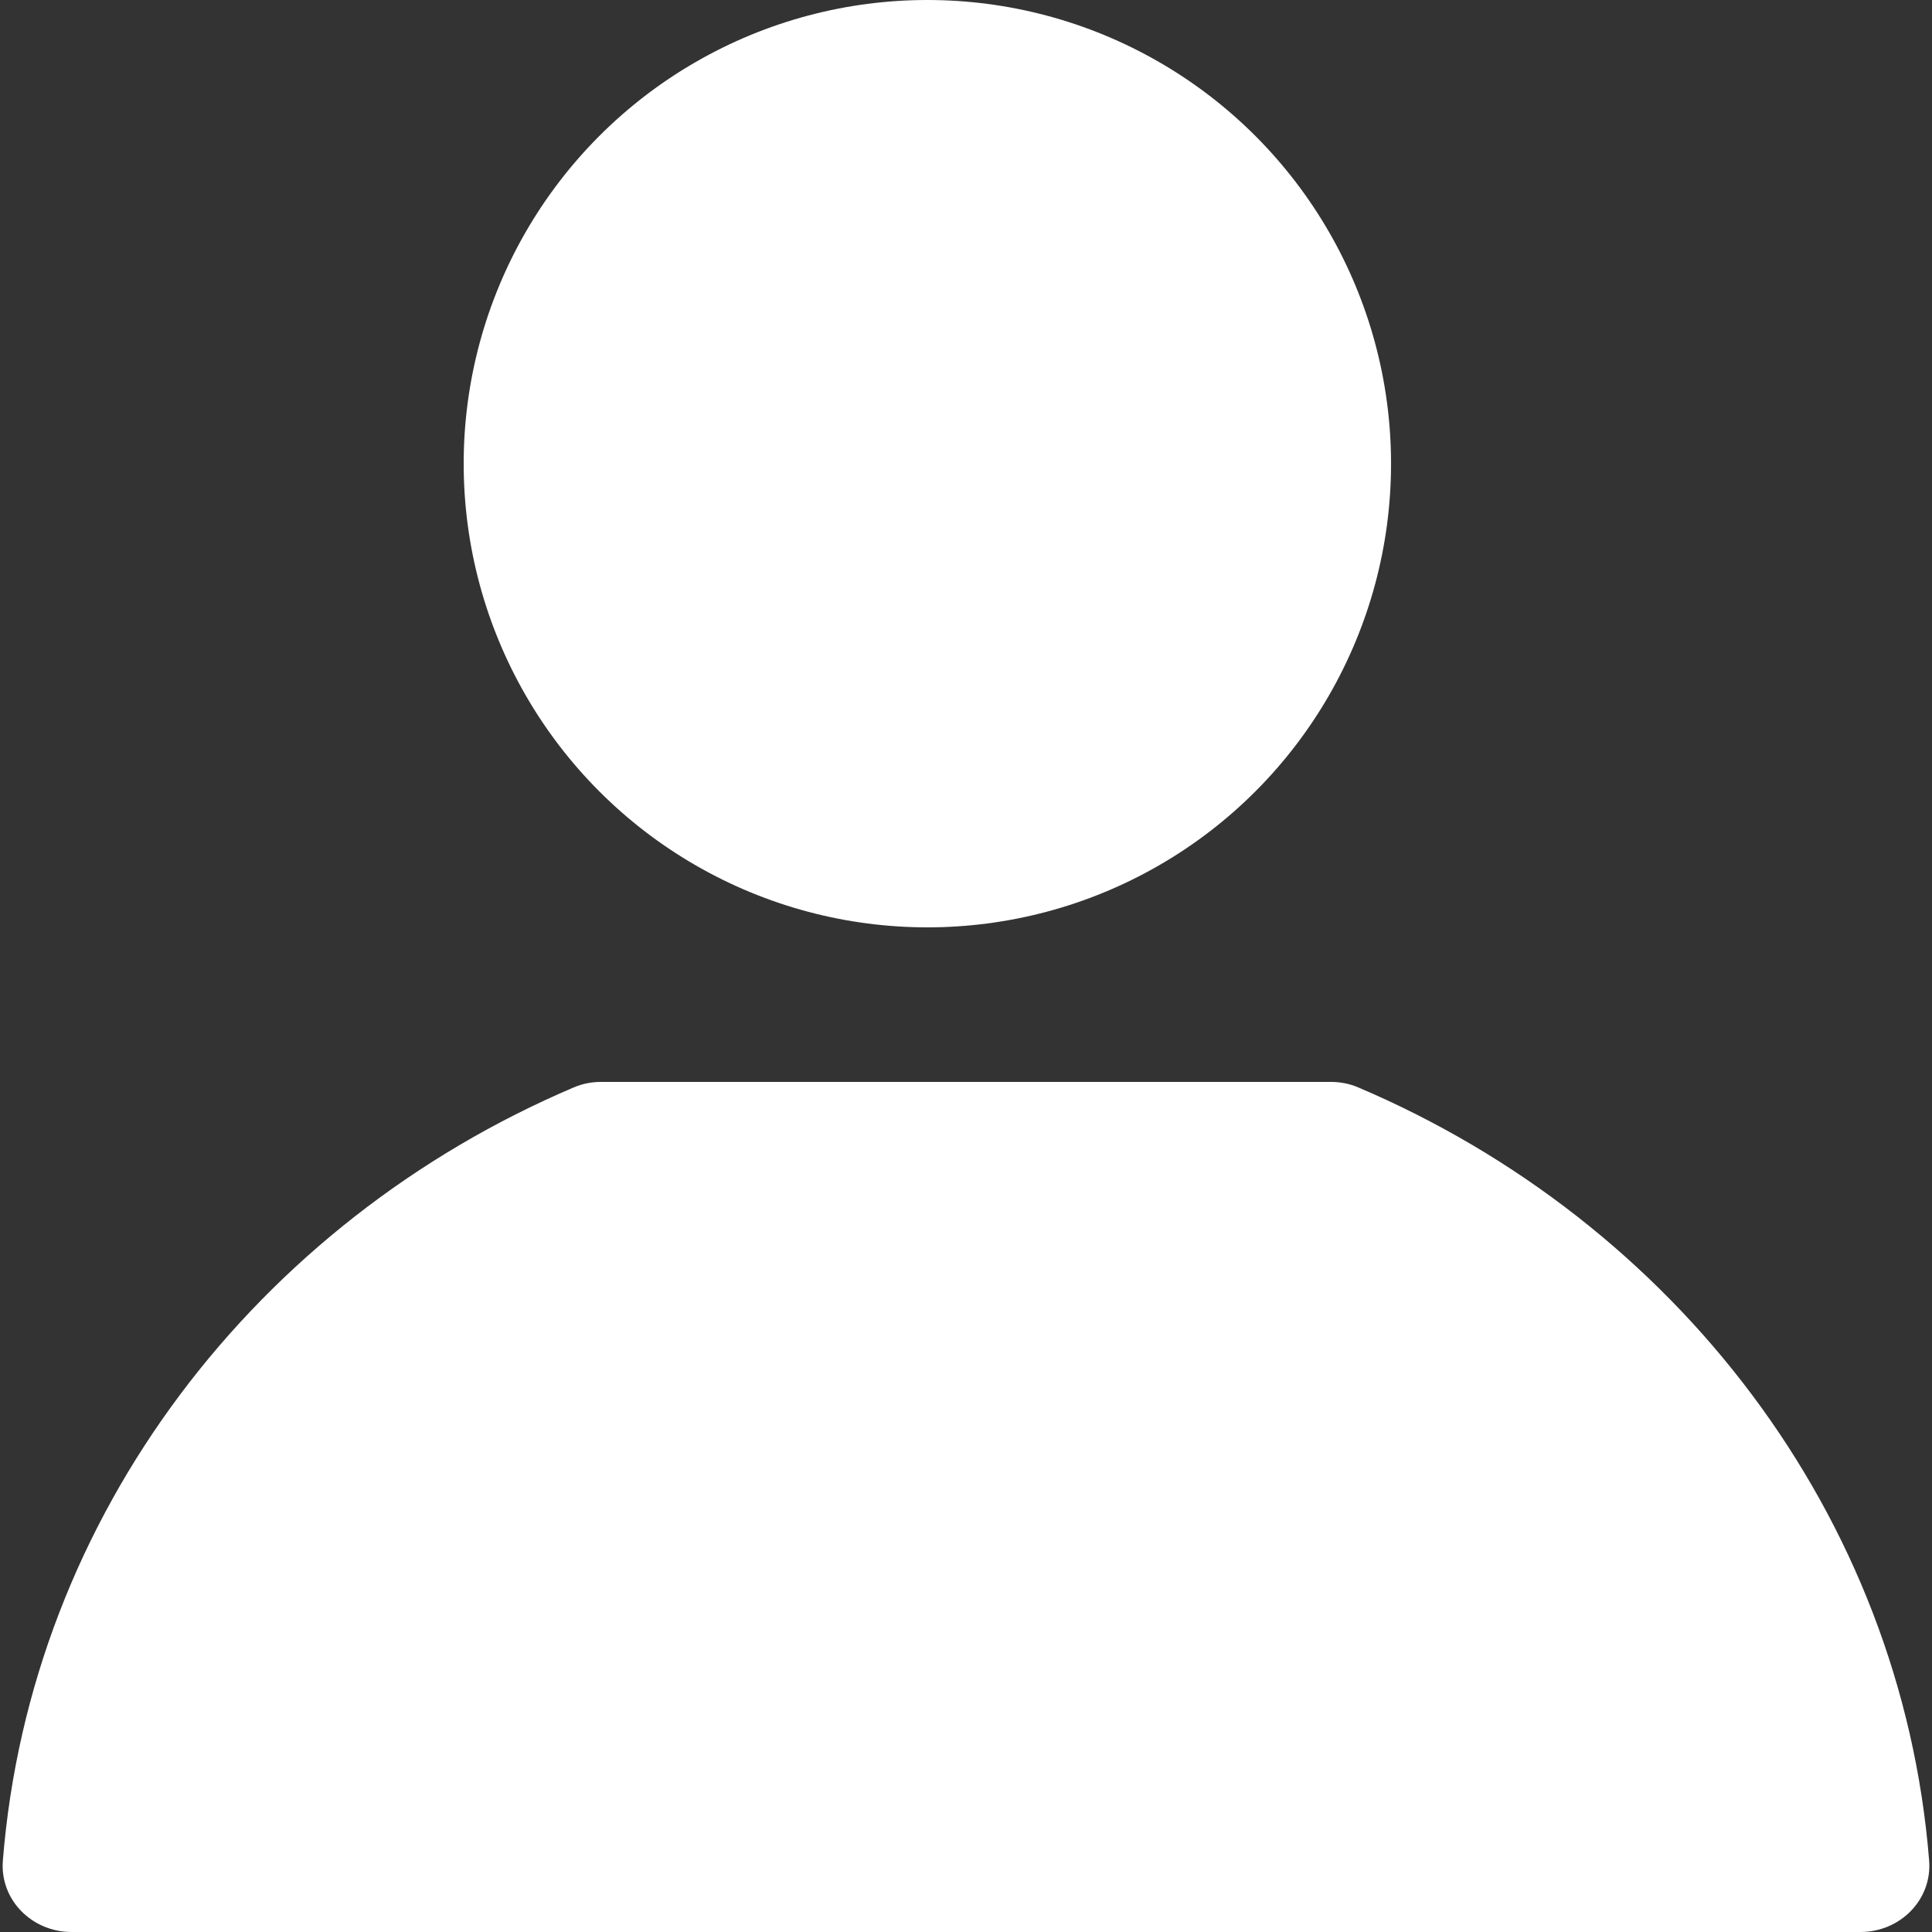 <svg width="27" height="27" viewBox="0 0 27 27" fill="none" xmlns="http://www.w3.org/2000/svg">
<rect x="0" y="0" width="27" height="27" fill="#333333" stroke="none"/>
<circle cx="12.96" cy="6.48" r="6.48" fill="white"/>
<path d="M18.602 15.12C18.732 15.12 18.86 15.145 18.98 15.196C23.403 17.077 26.573 21.166 26.96 26.001C27.004 26.552 26.552 27 26 27H1C0.448 27 -0.004 26.552 0.04 26.001C0.427 21.166 3.597 17.077 8.02 15.196C8.14 15.145 8.268 15.12 8.398 15.12H18.602Z" fill="white"/>
</svg>

